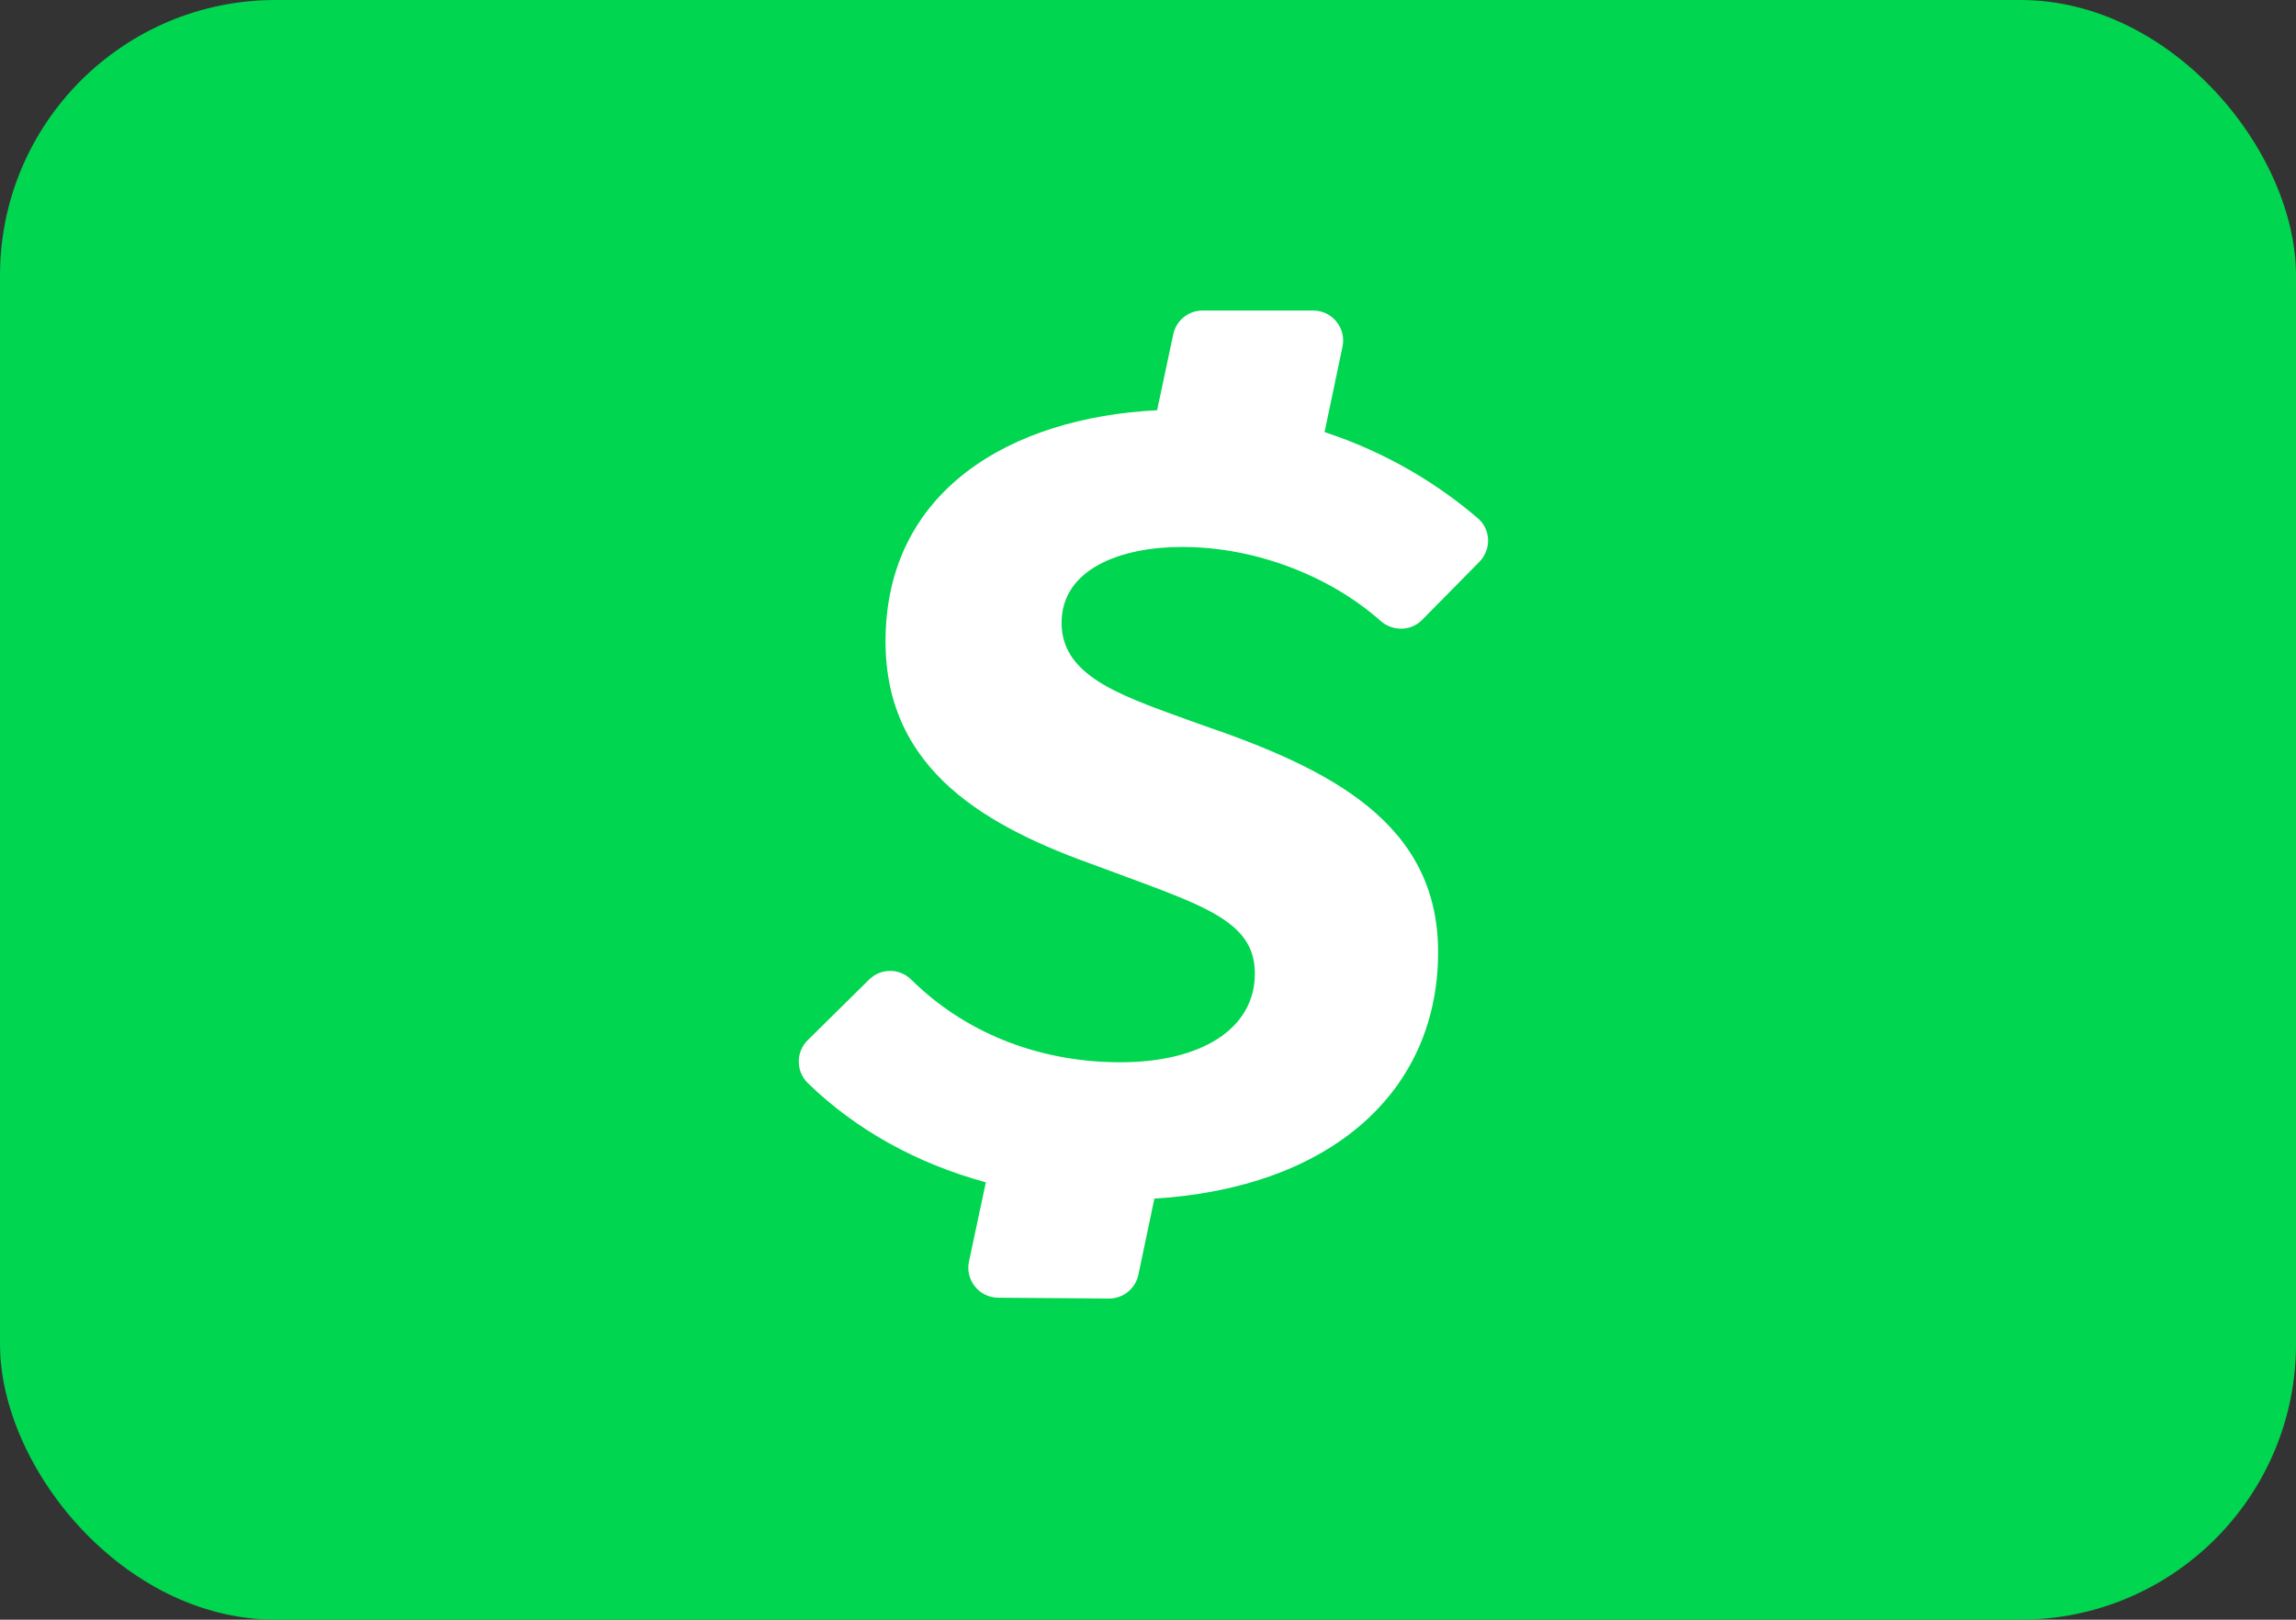 <svg fill="none" height="194" viewBox="0 0 275 194" width="275" xmlns="http://www.w3.org/2000/svg"><rect x="0" y="0" width="275" height="194" fill="#333333" stroke="none"/><rect fill="#00d64f" height="194" rx="33" width="275"/><path clip-rule="evenodd" d="m141.554 65.512c9.198 0 18.014 3.725 23.775 8.837 1.456 1.293 3.637 1.286 5.005-.1l6.853-6.951c1.447-1.467 1.394-3.869-.168-5.21-4.599-3.954-10.774-7.842-18.373-10.331l2.15-10.236c.466-2.231-1.233-4.328-3.514-4.328h-13.244c-1.694 0-3.159 1.185-3.512 2.842l-1.936 9.103c-17.606.88-32.528 9.665-32.528 27.689 0 15.604 12.346 22.292 25.377 26.92 12.346 4.628 18.86 6.346 18.86 12.86 0 6.688-6.514 10.631-16.118 10.631-8.756 0-17.928-2.89-25.045-9.907-1.396-1.378-3.63-1.388-5.026-.011l-7.365 7.265c-1.441 1.42-1.428 3.754.024 5.16 5.742 5.574 13.012 9.61 21.31 11.87l-2.021 9.482c-.471 2.224 1.212 4.32 3.488 4.339l13.265.1c1.707.013 3.19-1.18 3.538-2.853l1.915-9.116c21.08-1.302 33.982-12.76 33.982-29.531 0-15.431-12.857-21.947-28.461-27.263-8.917-3.261-16.635-5.487-16.635-12.172 0-6.514 7.205-9.09 14.404-9.09" fill="#fff" fill-rule="evenodd"/></svg>